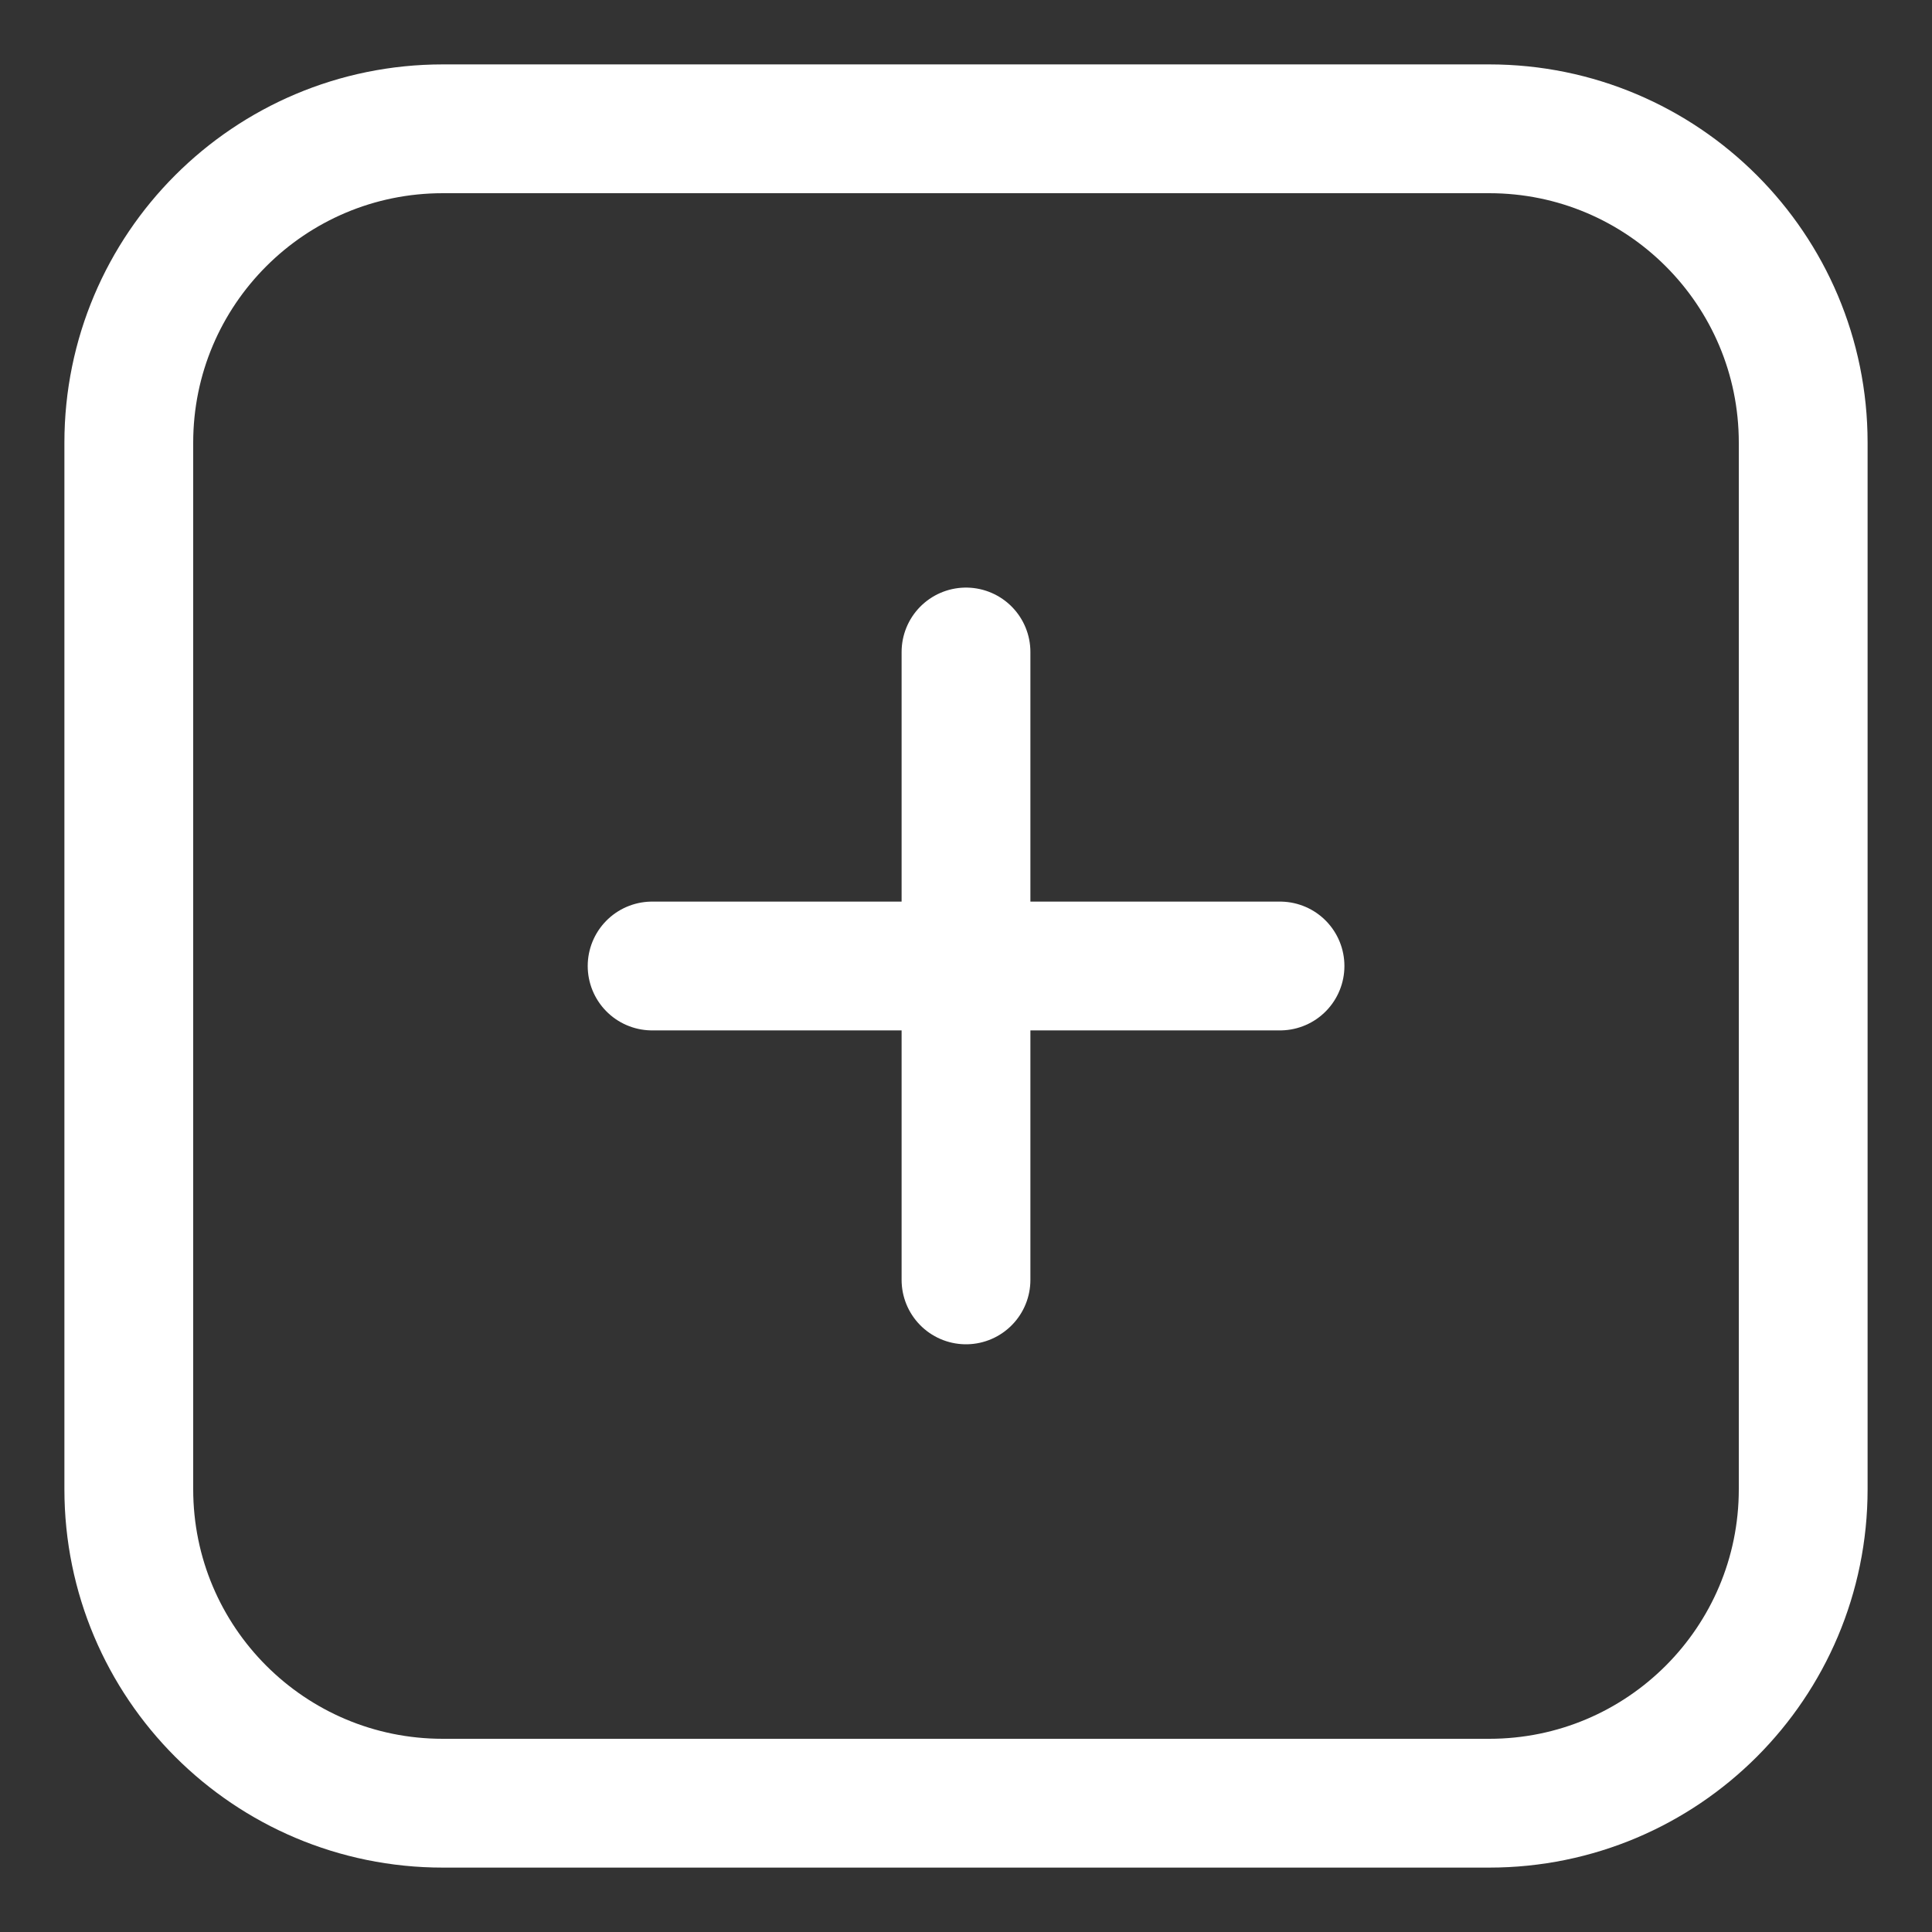 <svg width="15" height="15" viewBox="0 0 15 15" fill="none" xmlns="http://www.w3.org/2000/svg">
<rect x="0" y="0" width="15" height="15" fill="#333333" stroke="none"/>
<path d="M9.938 7.5H7.5M7.5 7.5H5.063M7.5 7.5V9.937M7.5 7.5L7.5 5.062M14 3.437L14 11.562C14 12.909 12.909 14 11.562 14H3.438C2.091 14 1 12.909 1 11.562V3.437C1 2.091 2.091 1 3.438 1H11.562C12.909 1 14 2.091 14 3.437Z" stroke="white" stroke-linecap="round"/>
</svg>
